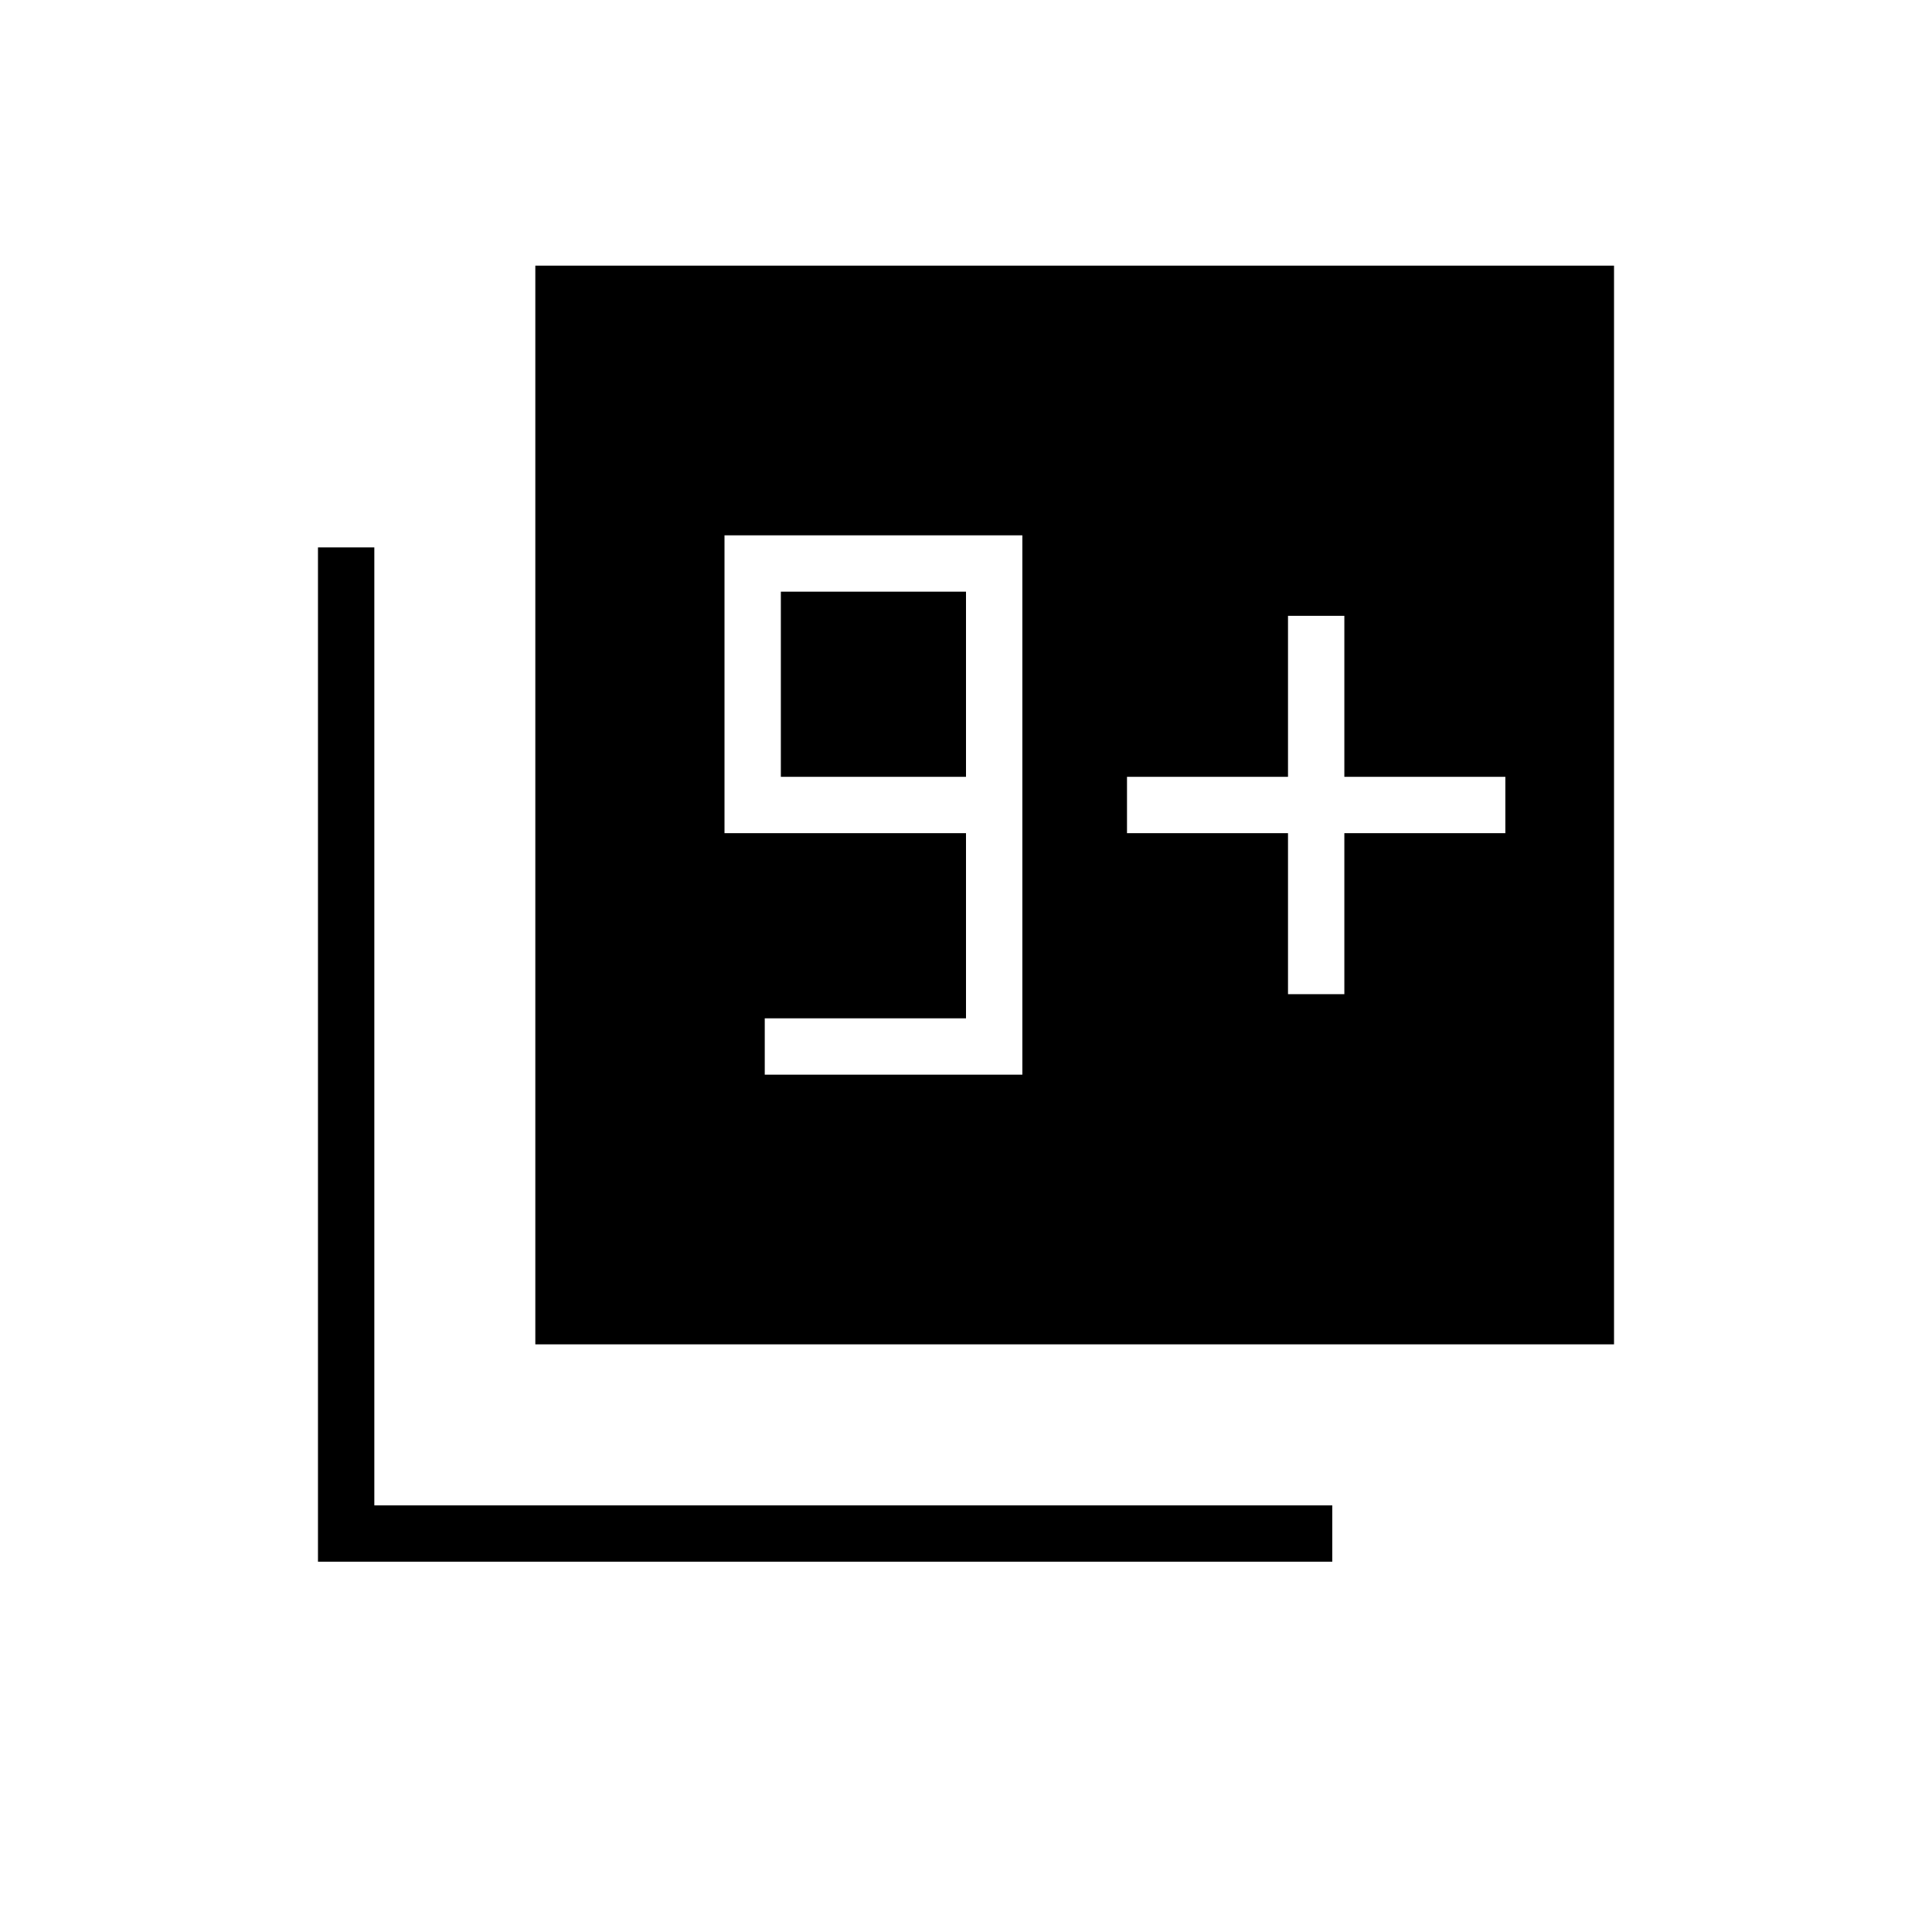 <svg xmlns="http://www.w3.org/2000/svg" height="24" width="24"><path d="M9.5 13.35H12.7V6.65H9V10.35H12V12.65H9.5ZM12 9.65H9.7V7.35H12ZM6.65 16.7V3.3H20.05V16.7ZM3.95 19.4V6.8H4.65V18.7H16.55V19.4ZM16 12.35H16.7V10.35H18.7V9.65H16.7V7.65H16V9.65H14V10.35H16Z"/></svg>
